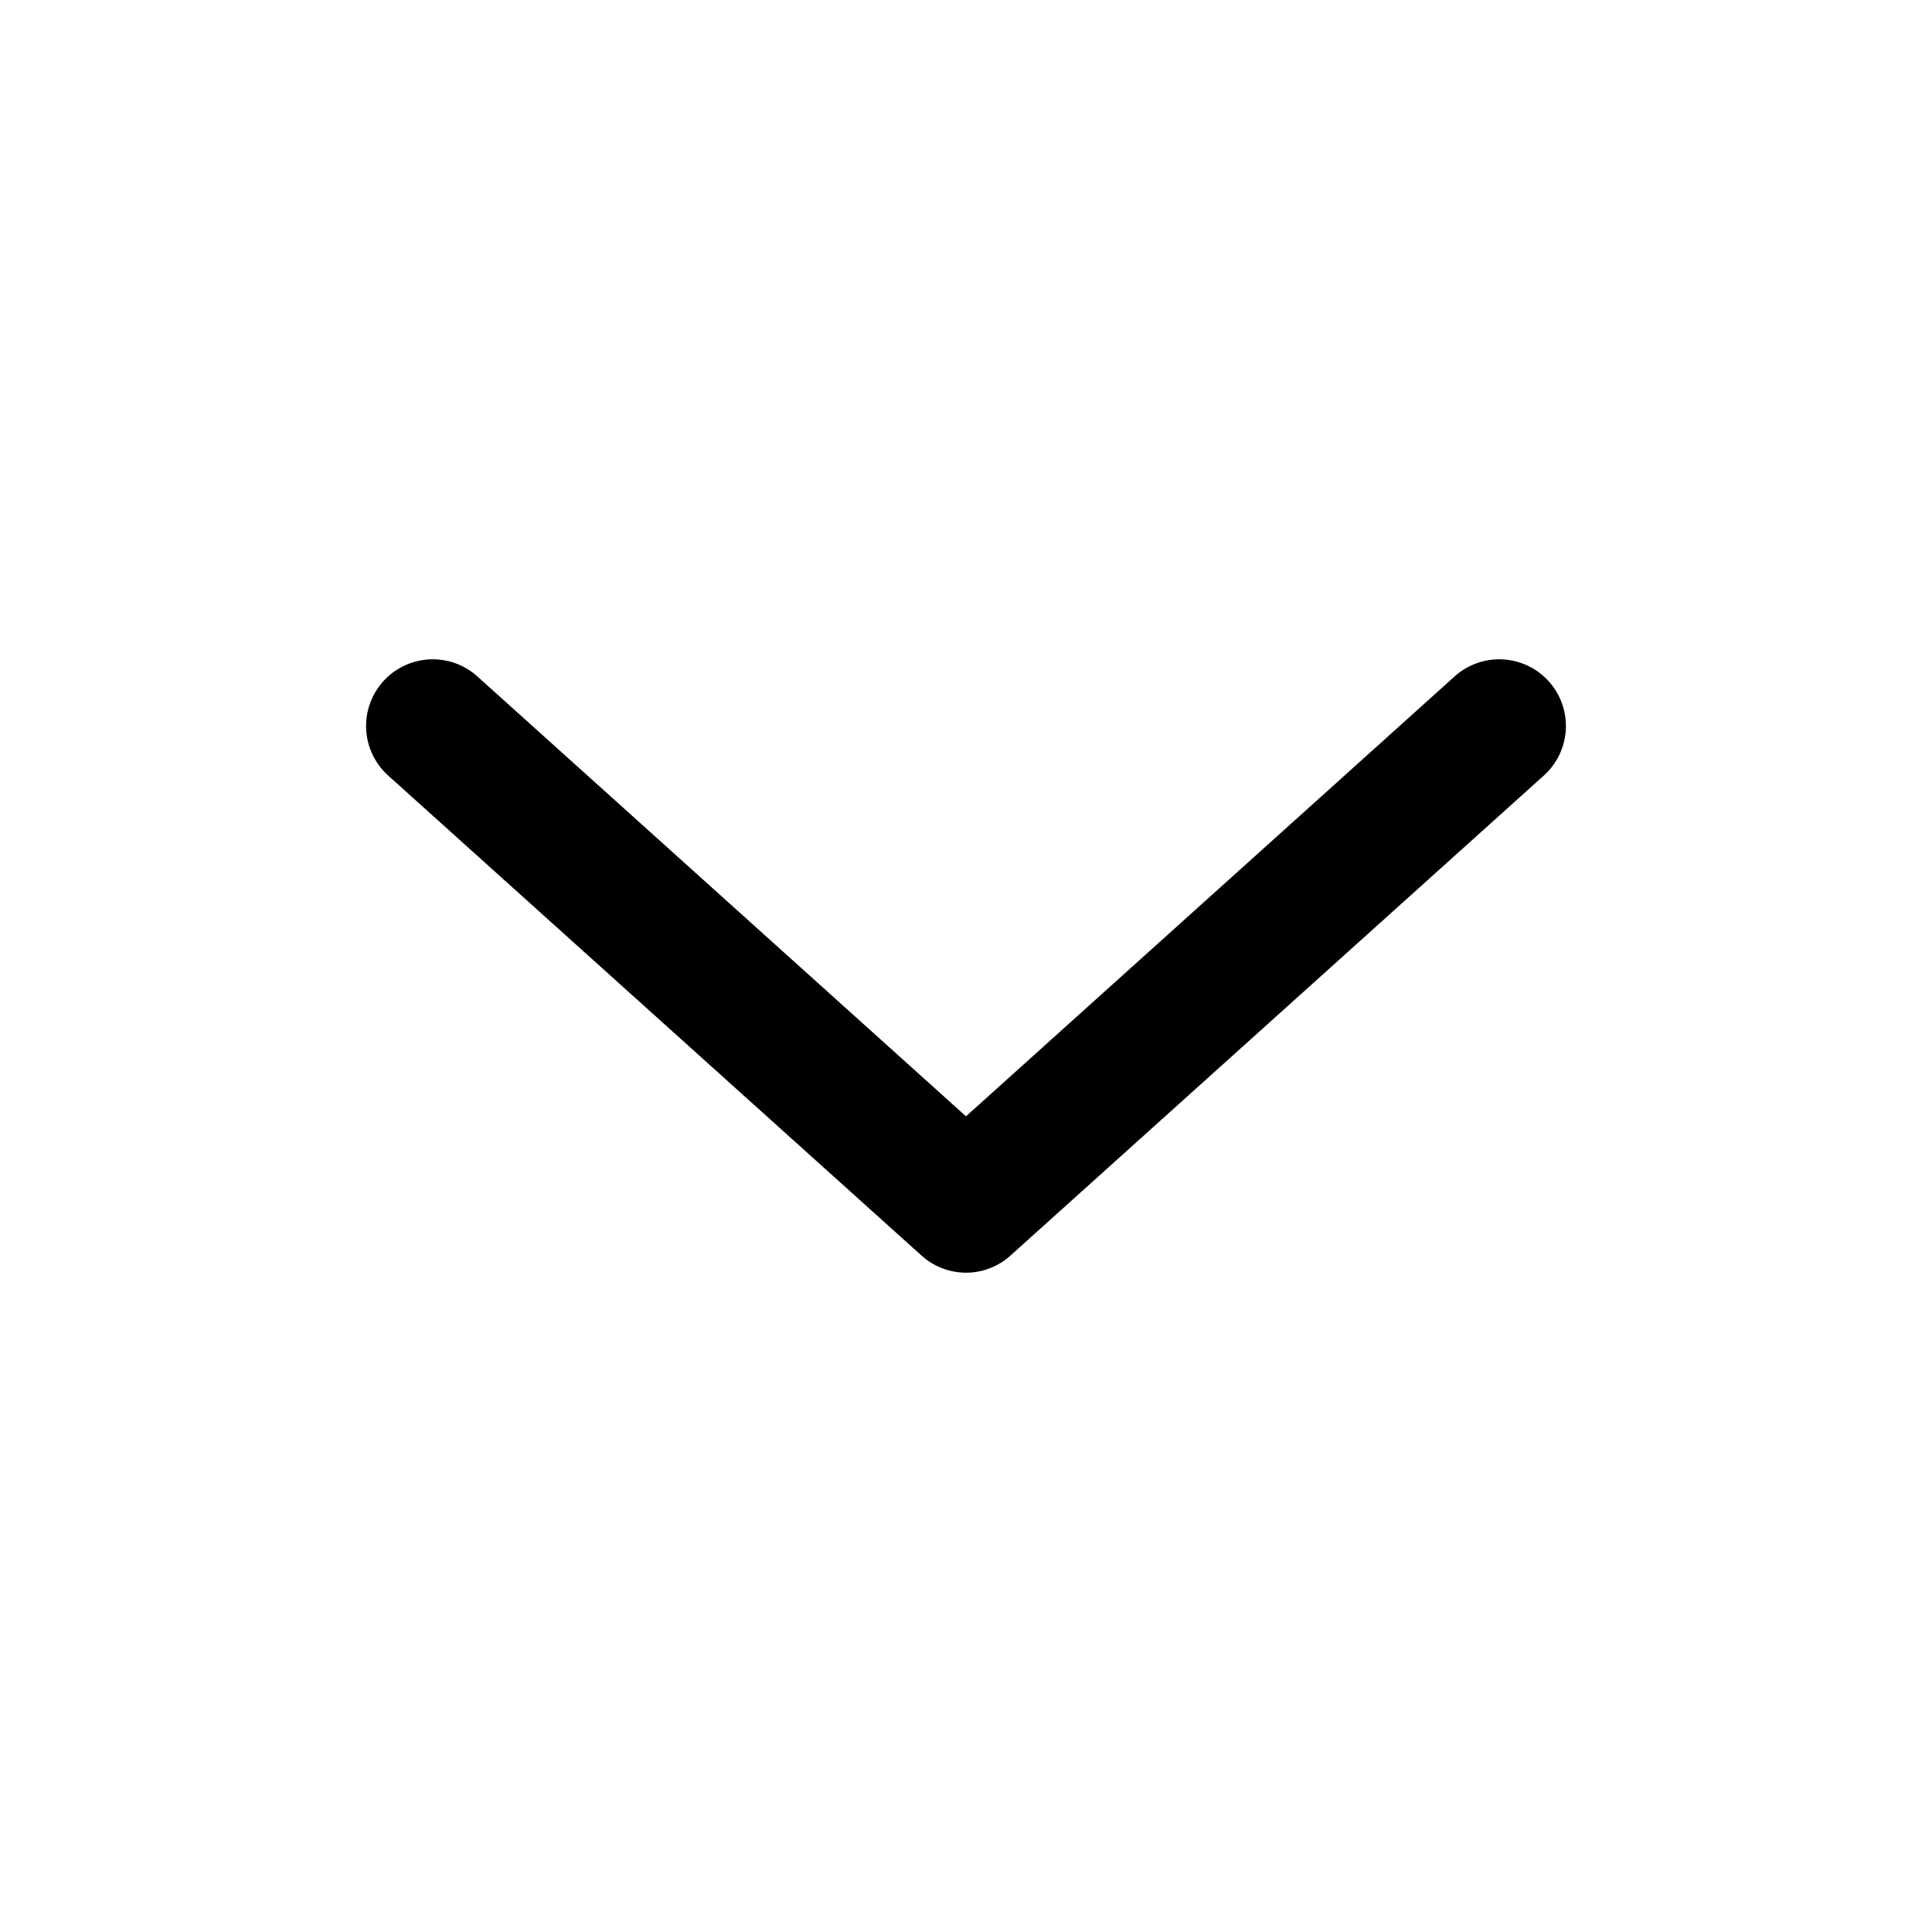 <svg xmlns="http://www.w3.org/2000/svg" xmlns:xlink="http://www.w3.org/1999/xlink" width="100" height="100" viewBox="0 0 100 100"><g transform="translate(50 50) scale(0.69 0.69) rotate(-90) translate(-50 -50)" style="fill:#000000"><svg fill="#000000" xmlns:dc="http://purl.org/dc/elements/1.1/" xmlns:cc="http://creativecommons.org/ns#" xmlns:rdf="http://www.w3.org/1999/02/22-rdf-syntax-ns#" xmlns:svg="http://www.w3.org/2000/svg" xmlns="http://www.w3.org/2000/svg" xmlns:sodipodi="http://sodipodi.sourceforge.net/DTD/sodipodi-0.dtd" xmlns:inkscape="http://www.inkscape.org/namespaces/inkscape" version="1.1" x="0px" y="0px" viewBox="0 0 100 100"><g transform="translate(0,-952.362)"><path style="text-indent:0;text-transform:none;direction:ltr;block-progression:tb;baseline-shift:baseline;color:#000000;enable-background:accumulate;" d="m 27.005,1002.706 a 5,5 0 0 0 1.281,3 l 36,40 a 5.001,5.001 0 1 0 7.438,-6.688 l -33,-36.656 33,-36.656 a 5.001,5.001 0 1 0 -7.438,-6.688 l -36,40 a 5,5 0 0 0 -1.281,3.687 z" fill="#000000" fill-opacity="1" marker="none" visibility="visible" display="inline" overflow="visible"></path></g></svg></g></svg>